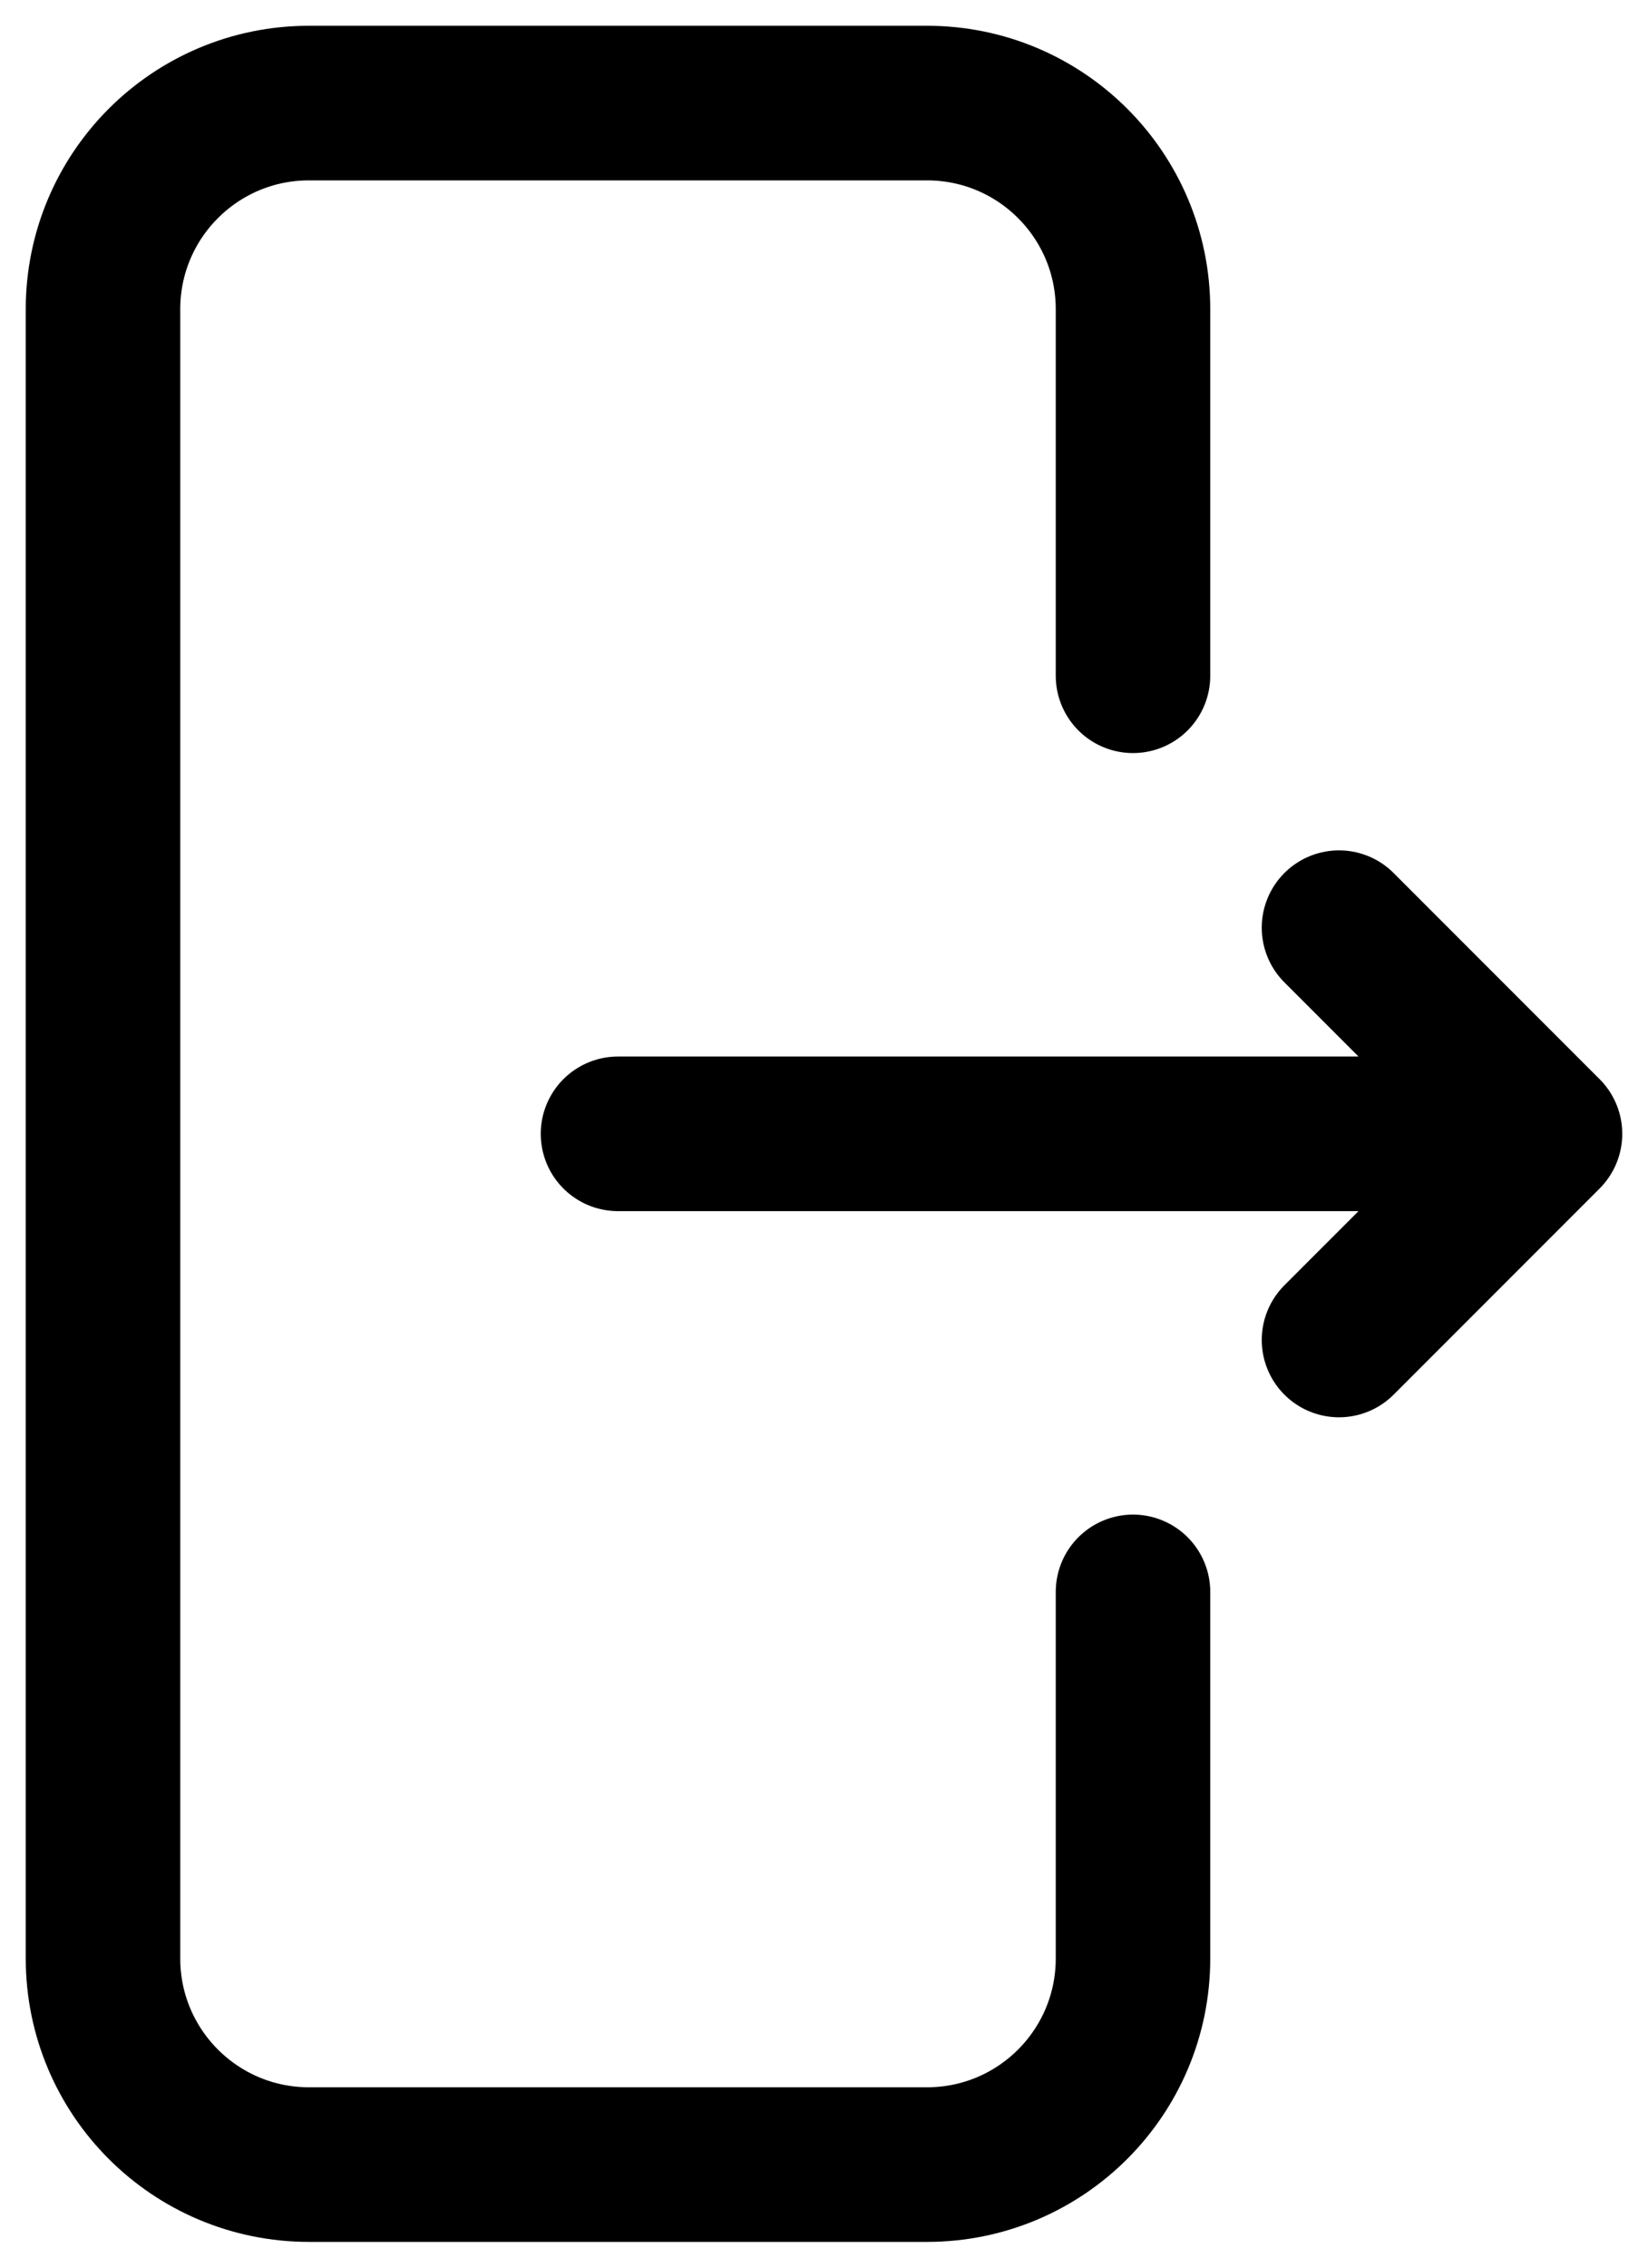 <svg width="16" height="22" viewBox="0 0 16 22" fill="none" xmlns="http://www.w3.org/2000/svg">
<path d="M6 11L15 11M15 11L13 9M15 11L13 13M11 15.444V19C11 20.105 10.105 21 9 21H3C1.895 21 1 20.105 1 19V3C1 1.895 1.895 1 3 1H9C10.105 1 11 1.895 11 3V6.556" stroke="black" stroke-width="1.5" stroke-linecap="round"/>
</svg>
